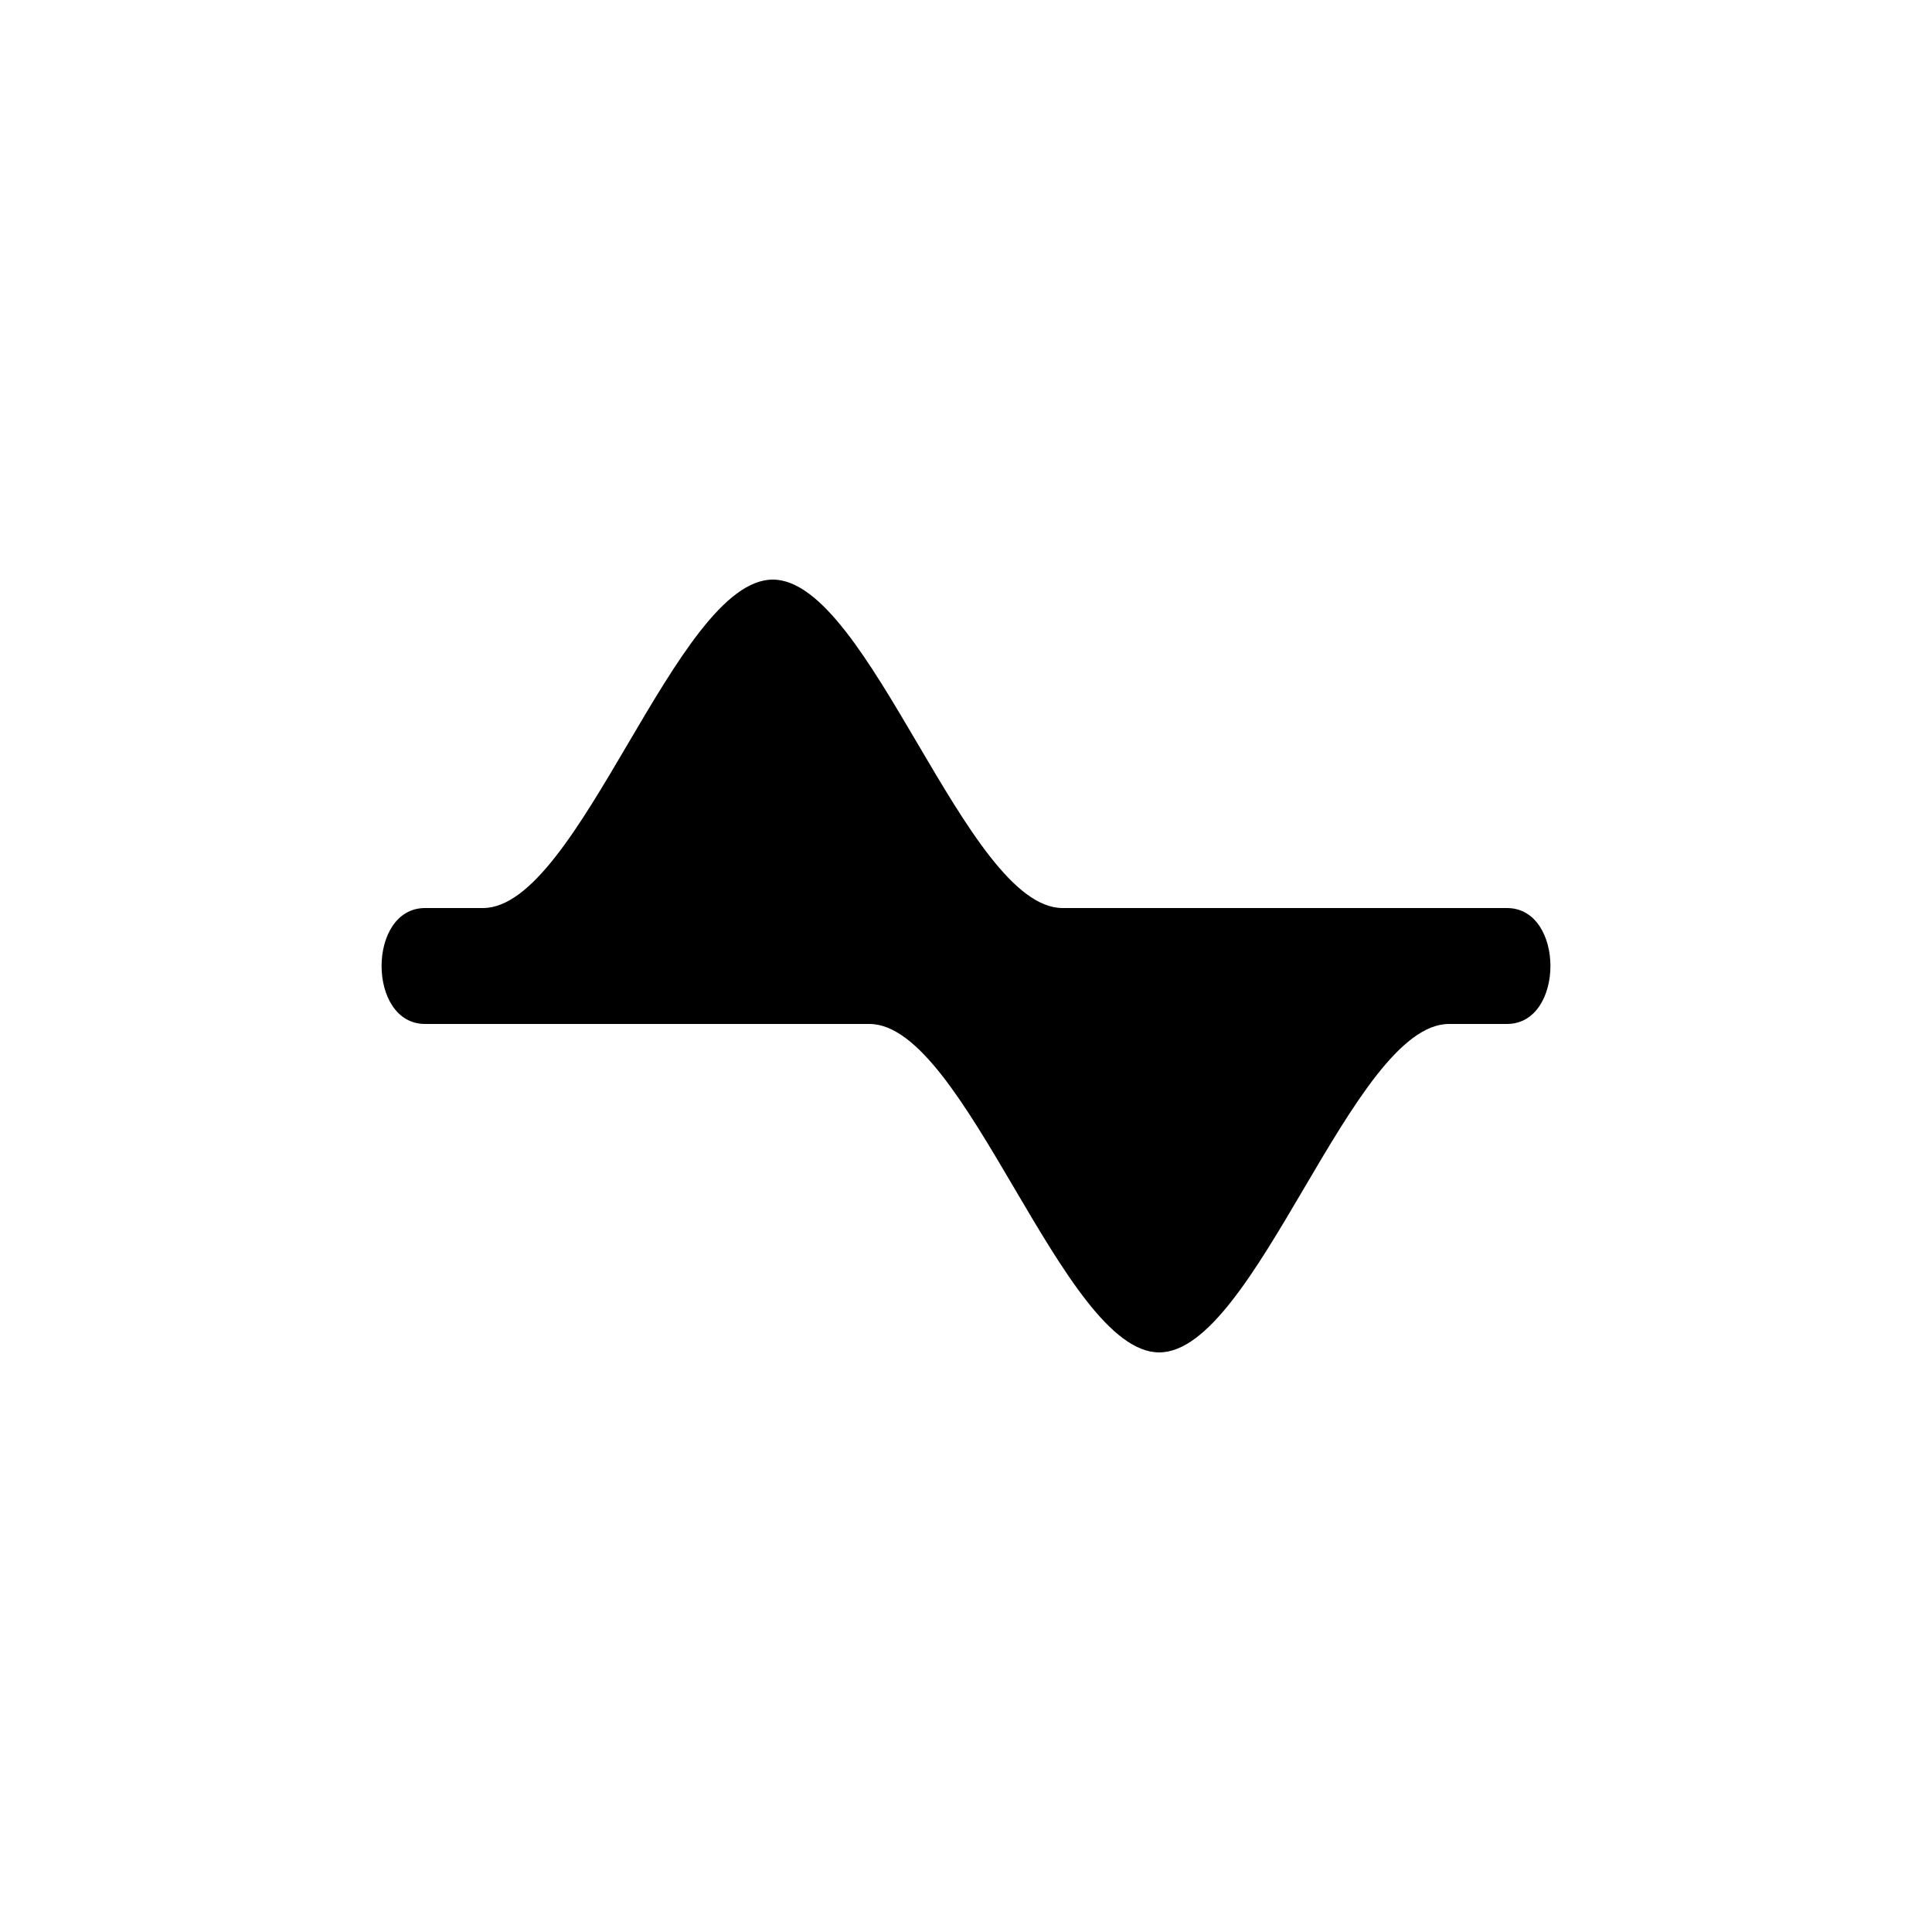<svg version="1.1" xmlns="http://www.w3.org/2000/svg" viewBox="0 0 100 100"><path stroke="#000000" stroke-width="0" stroke-linejoin="round" stroke-linecap="round" fill="#000000" d="M 22 53 C 19 53 19 47 22 47 C 23 47 24 47 25 47 C 30 47 35 30 40 30 C 45 30 50 47 55 47 C 60 47 70 47 78 47 C 81 47 81 53 78 53 C 77 53 76 53 75 53 C 70 53 65 70 60 70 C 55 70 50 53 45 53 C 40 53 30 53 22 53 Z"></path></svg>